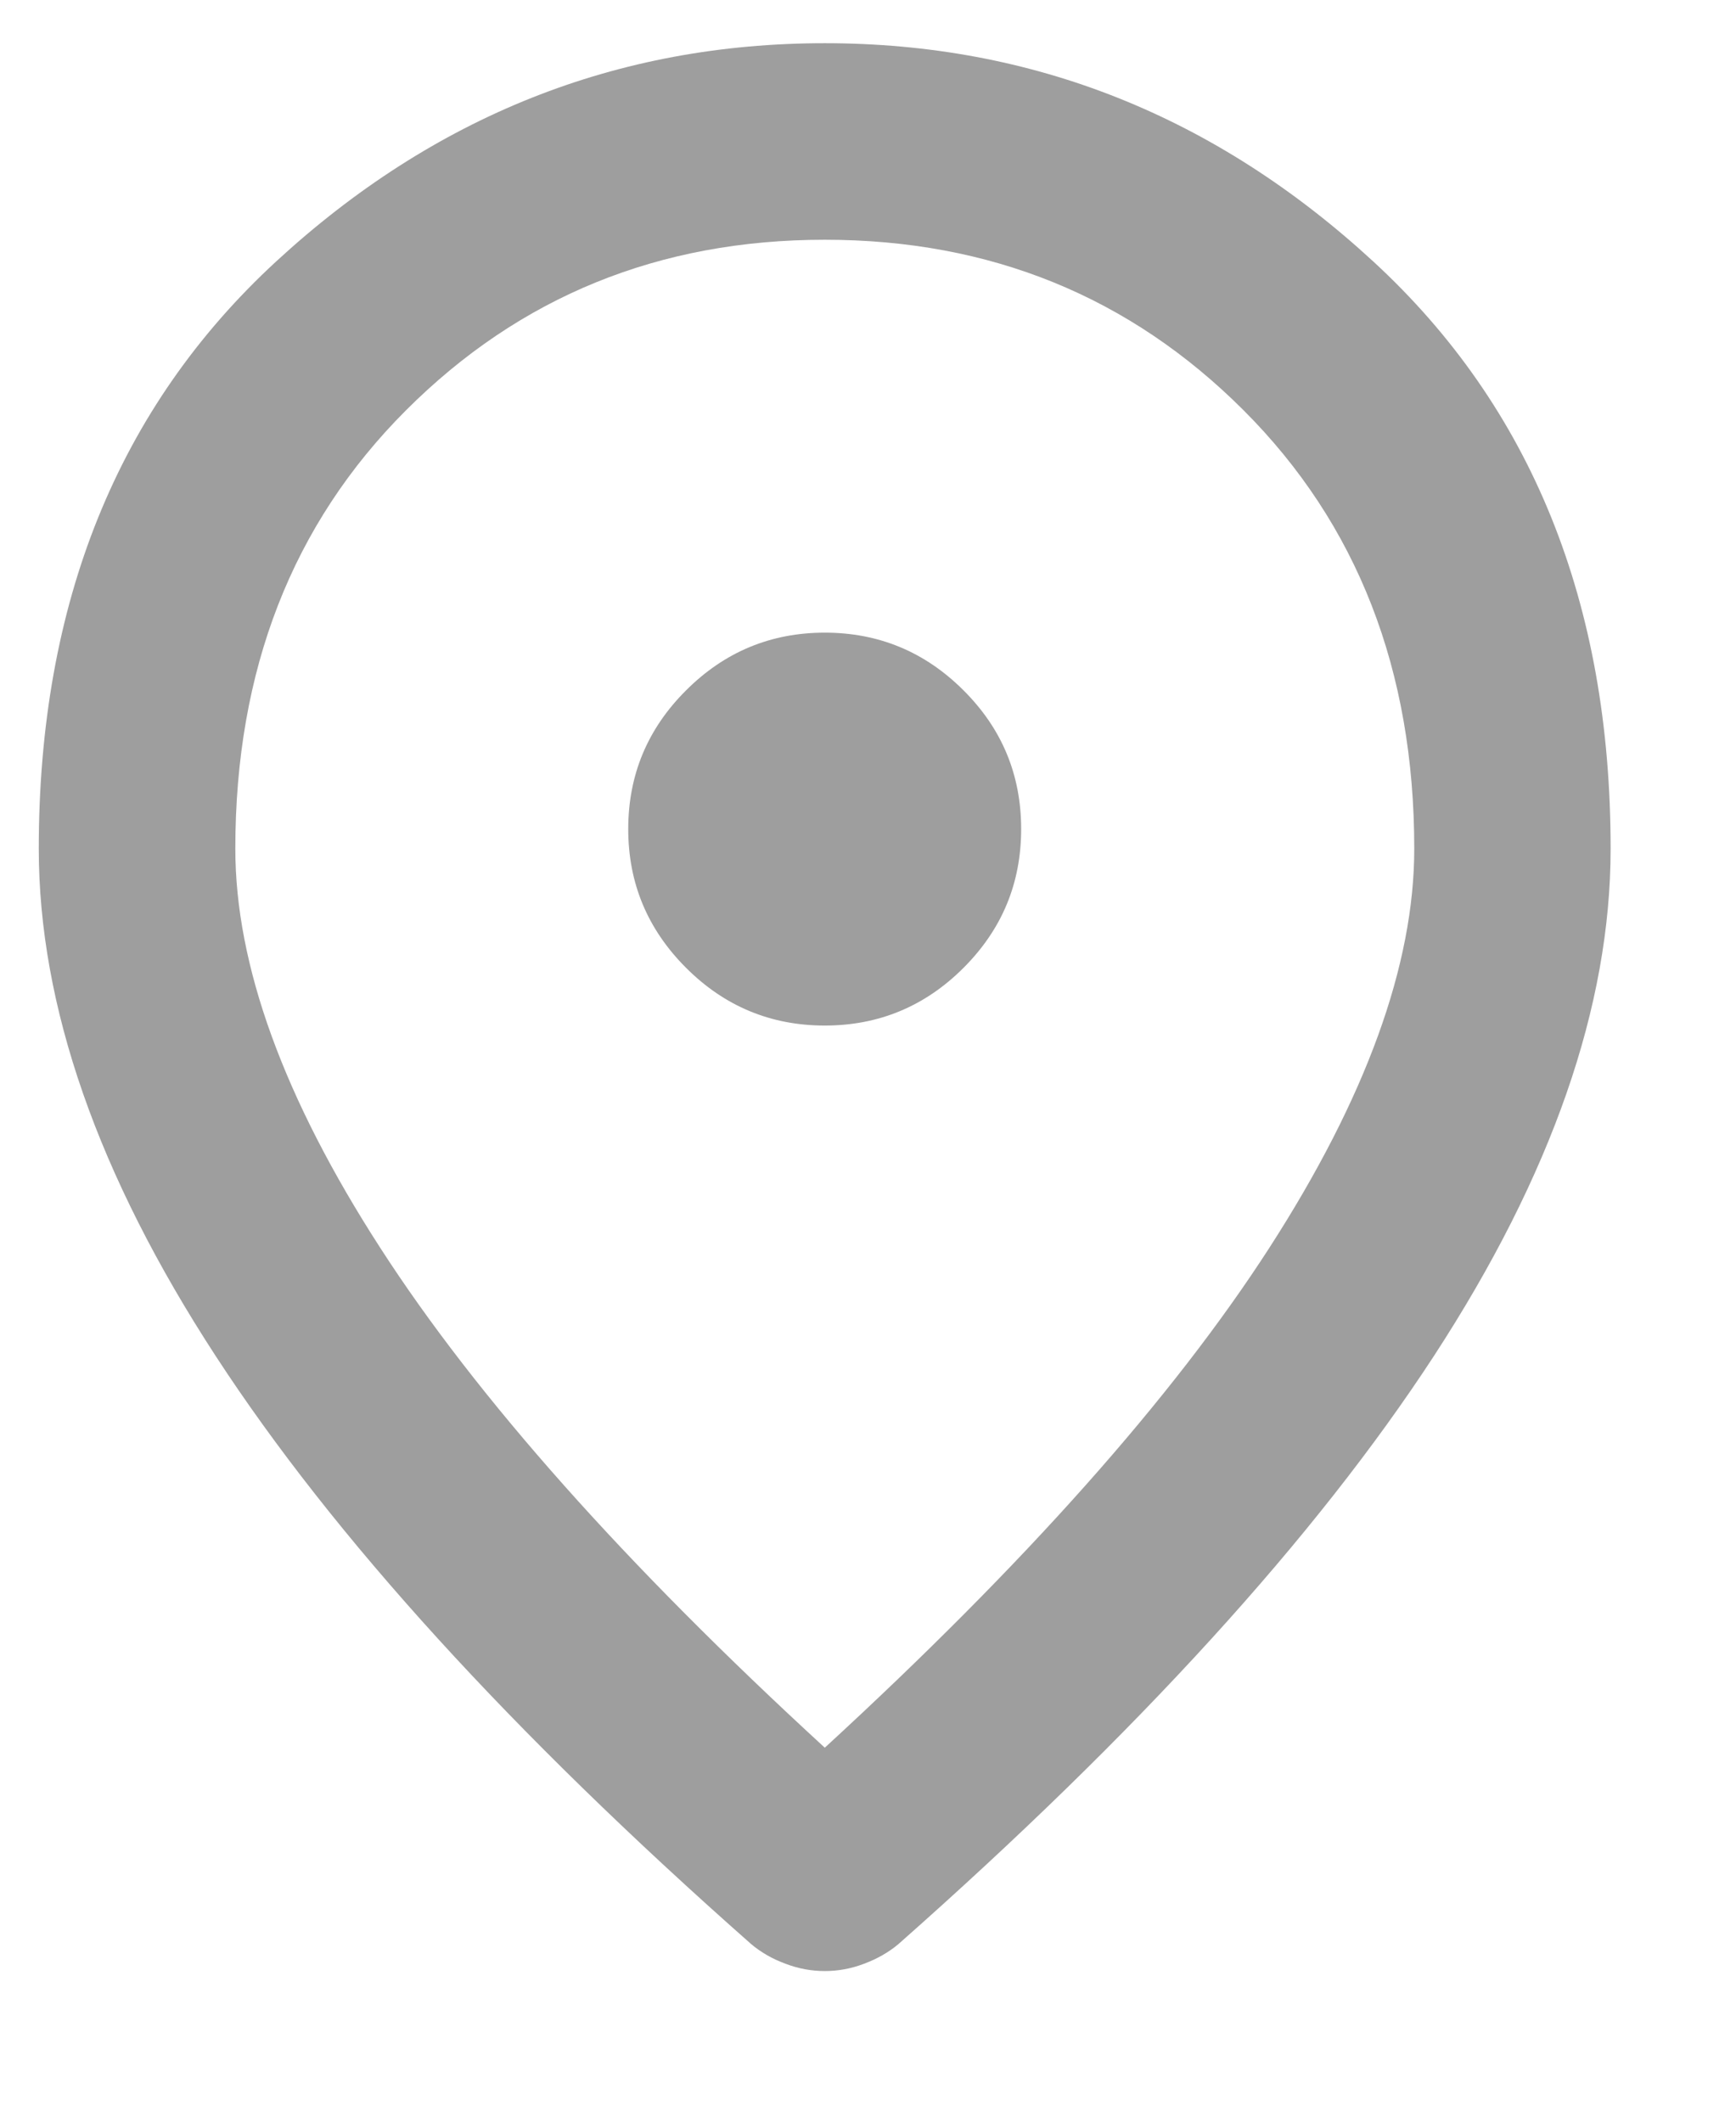 <svg width="9" height="11" viewBox="0 0 9 11" fill="none" xmlns="http://www.w3.org/2000/svg">
<path d="M4.276 5.317C4.556 5.317 4.796 5.217 4.995 5.018C5.195 4.818 5.294 4.579 5.294 4.298C5.294 4.018 5.195 3.778 4.995 3.579C4.796 3.38 4.556 3.28 4.276 3.28C3.996 3.28 3.756 3.38 3.557 3.579C3.357 3.778 3.257 4.018 3.257 4.298C3.257 4.579 3.357 4.818 3.557 5.018C3.756 5.217 3.996 5.317 4.276 5.317ZM4.276 9.061C5.311 8.11 6.08 7.246 6.581 6.469C7.081 5.693 7.332 5.003 7.332 4.4C7.332 3.475 7.037 2.717 6.447 2.127C5.857 1.537 5.133 1.243 4.276 1.243C3.418 1.243 2.695 1.537 2.105 2.127C1.515 2.717 1.22 3.475 1.22 4.4C1.22 5.003 1.47 5.693 1.971 6.469C2.472 7.246 3.24 8.11 4.276 9.061ZM4.276 10.219C4.208 10.219 4.14 10.207 4.072 10.181C4.004 10.156 3.945 10.122 3.894 10.079C2.654 8.984 1.729 7.968 1.118 7.03C0.507 6.092 0.201 5.215 0.201 4.4C0.201 3.127 0.611 2.113 1.43 1.357C2.249 0.602 3.198 0.224 4.276 0.224C5.354 0.224 6.302 0.602 7.121 1.357C7.941 2.113 8.35 3.127 8.35 4.4C8.35 5.215 8.045 6.092 7.434 7.03C6.822 7.968 5.897 8.984 4.658 10.079C4.607 10.122 4.547 10.156 4.48 10.181C4.412 10.207 4.344 10.219 4.276 10.219Z" fill="#9E9E9E"/>
</svg>
